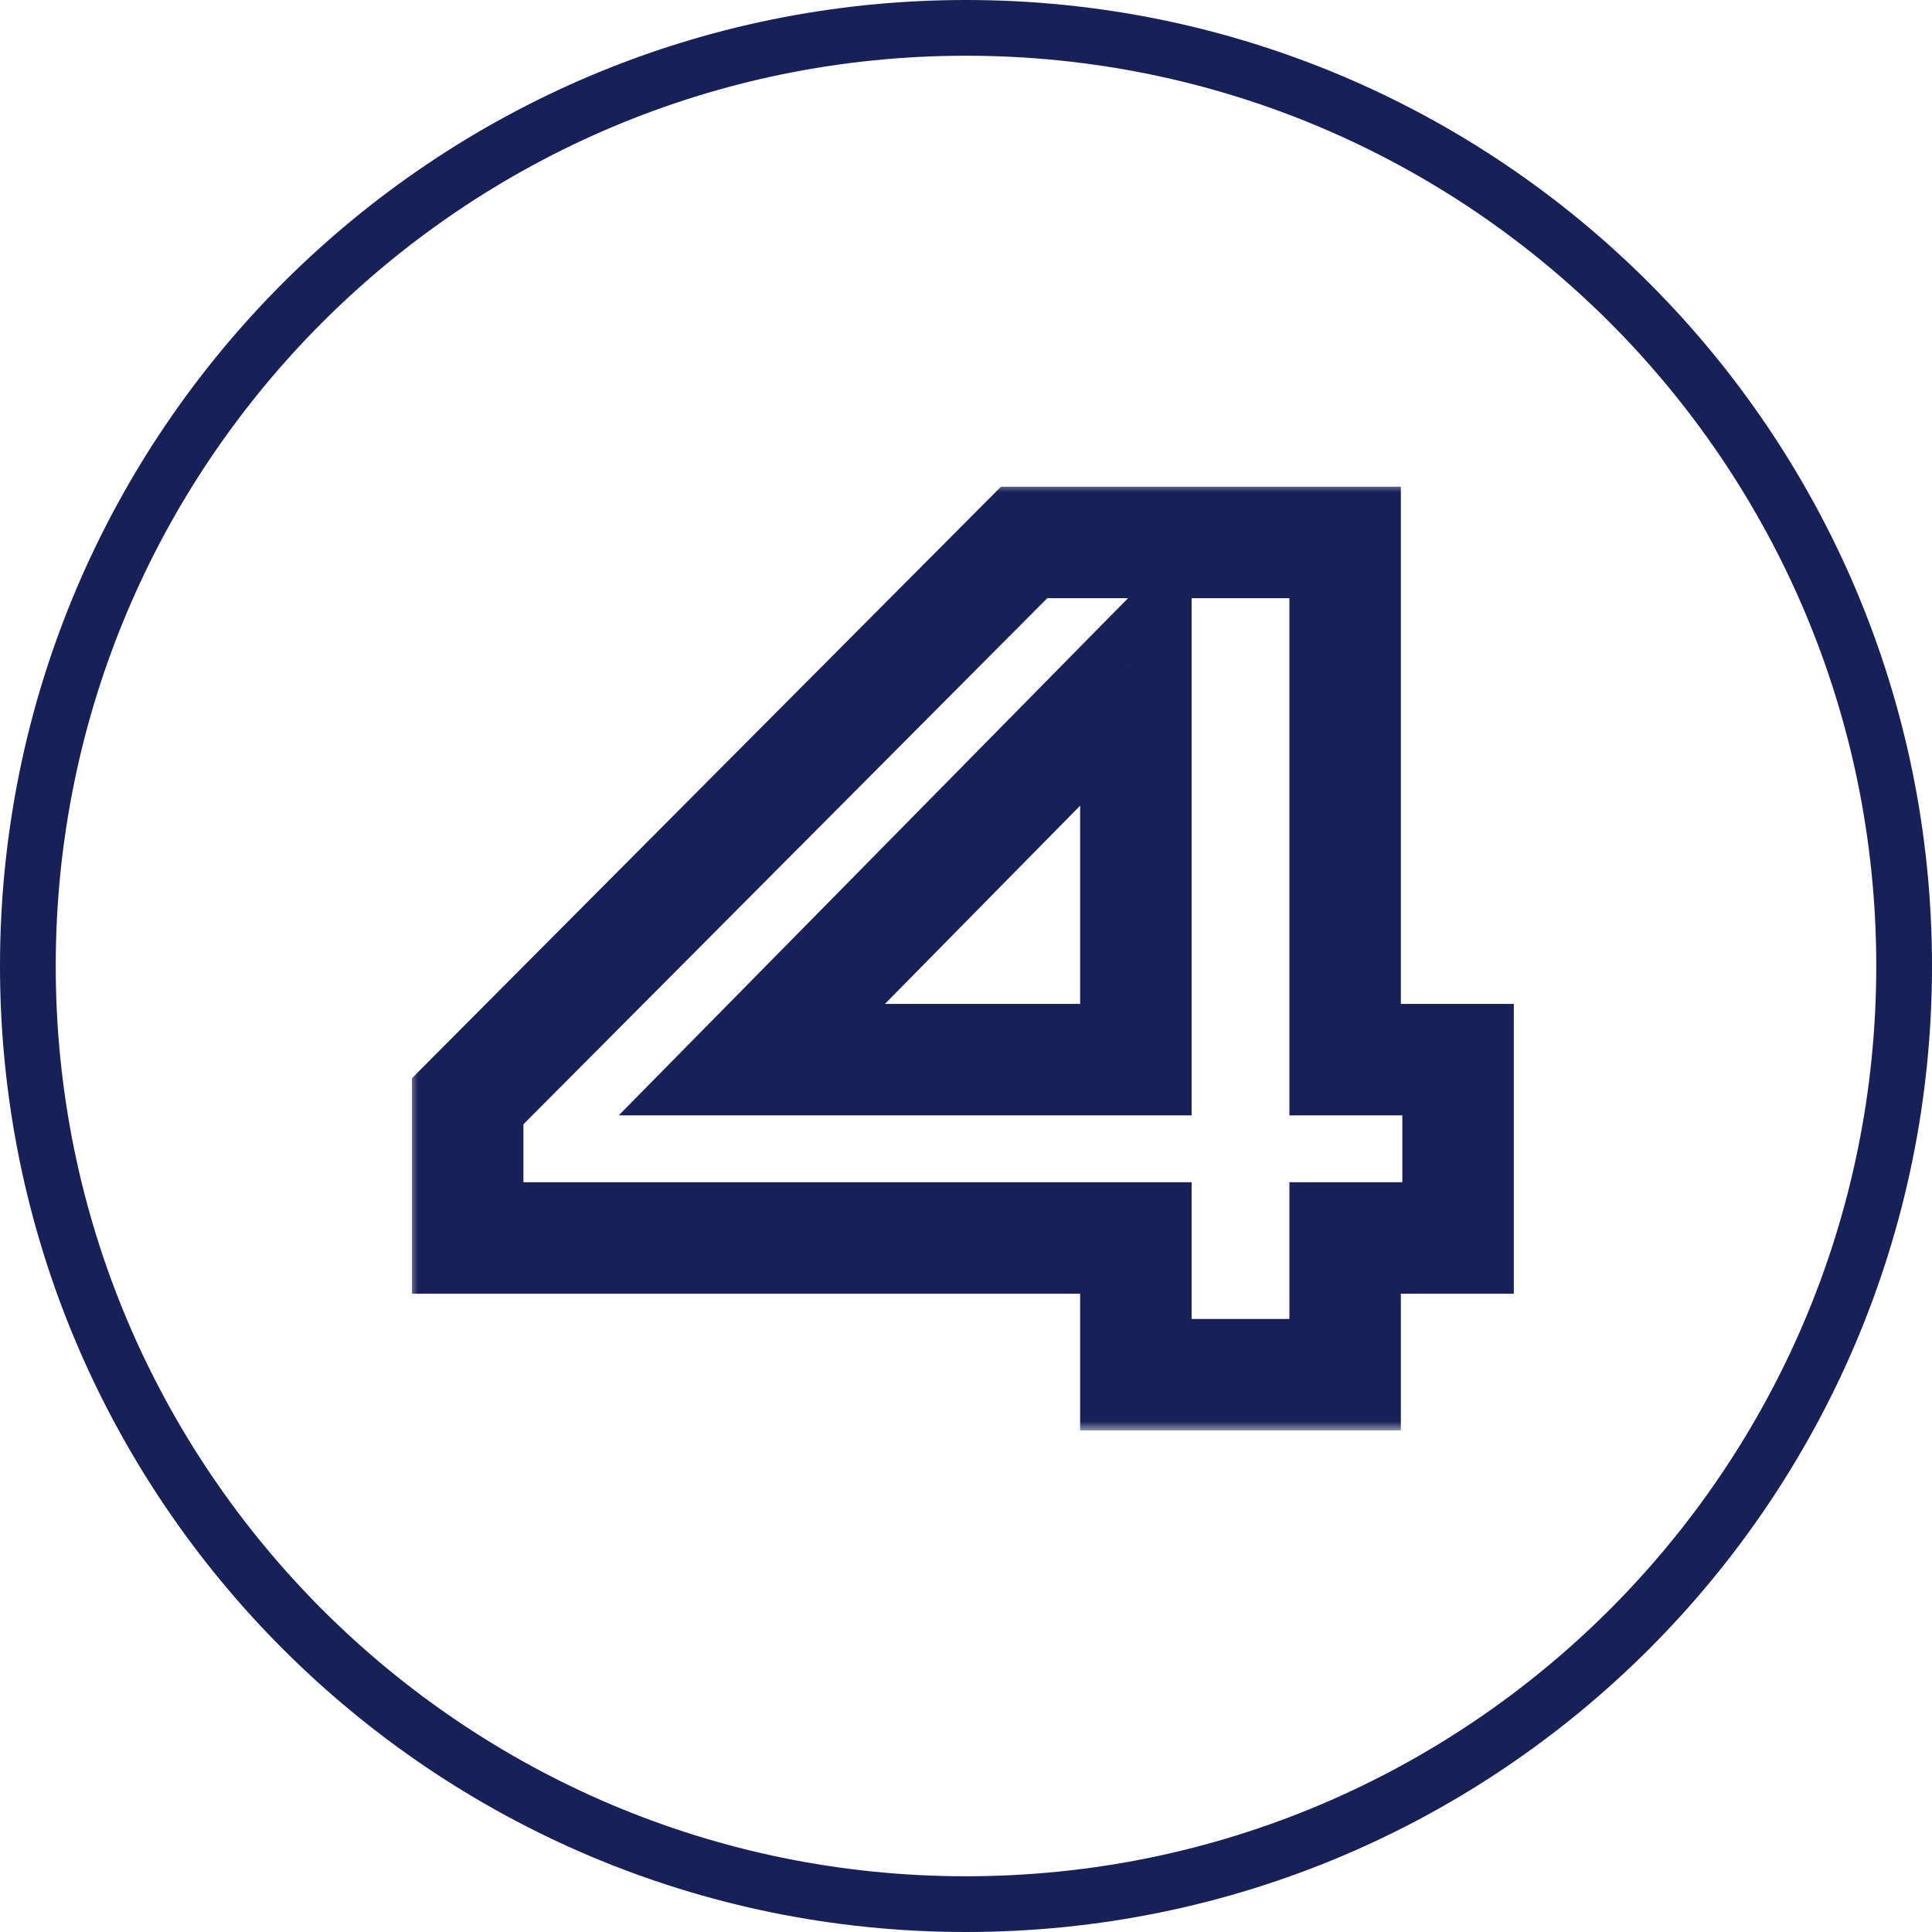 <svg width="104" height="104" viewBox="0 0 104 104" fill="none" xmlns="http://www.w3.org/2000/svg">
<path d="M52 102.5C24.11 102.5 1.5 79.89 1.5 52C1.5 24.11 24.11 1.5 52 1.5C79.89 1.5 102.5 24.11 102.5 52C102.5 79.89 79.89 102.5 52 102.5Z" stroke="#172057" stroke-width="3"/>
<mask id="path-2-outside-1_10014_33535" maskUnits="userSpaceOnUse" x="22" y="26" width="60" height="51" fill="black">
<rect fill="white" x="22" y="26" width="60" height="51"/>
<path d="M72.408 74H61.144V66.64H25.176V59.28L55.128 29.2H72.408V57.04H78.488V66.64H72.408V74ZM61.144 36.048L40.472 57.04H61.144V36.048Z"/>
</mask>
<path d="M72.408 74V77H75.408V74H72.408ZM61.144 74H58.144V77H61.144V74ZM61.144 66.64H64.144V63.64H61.144V66.64ZM25.176 66.64H22.176V69.64H25.176V66.64ZM25.176 59.28L23.05 57.163L22.176 58.041V59.28H25.176ZM55.128 29.2V26.2H53.881L53.002 27.083L55.128 29.2ZM72.408 29.2H75.408V26.2H72.408V29.2ZM72.408 57.04H69.408V60.04H72.408V57.04ZM78.488 57.04H81.488V54.04H78.488V57.04ZM78.488 66.64V69.64H81.488V66.64H78.488ZM72.408 66.64V63.64H69.408V66.64H72.408ZM61.144 36.048H64.144V28.726L59.006 33.943L61.144 36.048ZM40.472 57.04L38.334 54.935L33.307 60.04H40.472V57.04ZM61.144 57.04V60.04H64.144V57.04H61.144ZM72.408 71H61.144V77H72.408V71ZM64.144 74V66.64H58.144V74H64.144ZM61.144 63.64H25.176V69.64H61.144V63.64ZM28.176 66.64V59.28H22.176V66.64H28.176ZM27.302 61.397L57.254 31.317L53.002 27.083L23.05 57.163L27.302 61.397ZM55.128 32.2H72.408V26.2H55.128V32.2ZM69.408 29.2V57.04H75.408V29.2H69.408ZM72.408 60.04H78.488V54.04H72.408V60.04ZM75.488 57.04V66.64H81.488V57.04H75.488ZM78.488 63.64H72.408V69.64H78.488V63.64ZM69.408 66.64V74H75.408V66.64H69.408ZM59.006 33.943L38.334 54.935L42.609 59.145L63.281 38.153L59.006 33.943ZM40.472 60.04H61.144V54.04H40.472V60.04ZM64.144 57.04V36.048H58.144V57.04H64.144Z" fill="#172057" mask="url(#path-2-outside-1_10014_33535)"/>
</svg>

